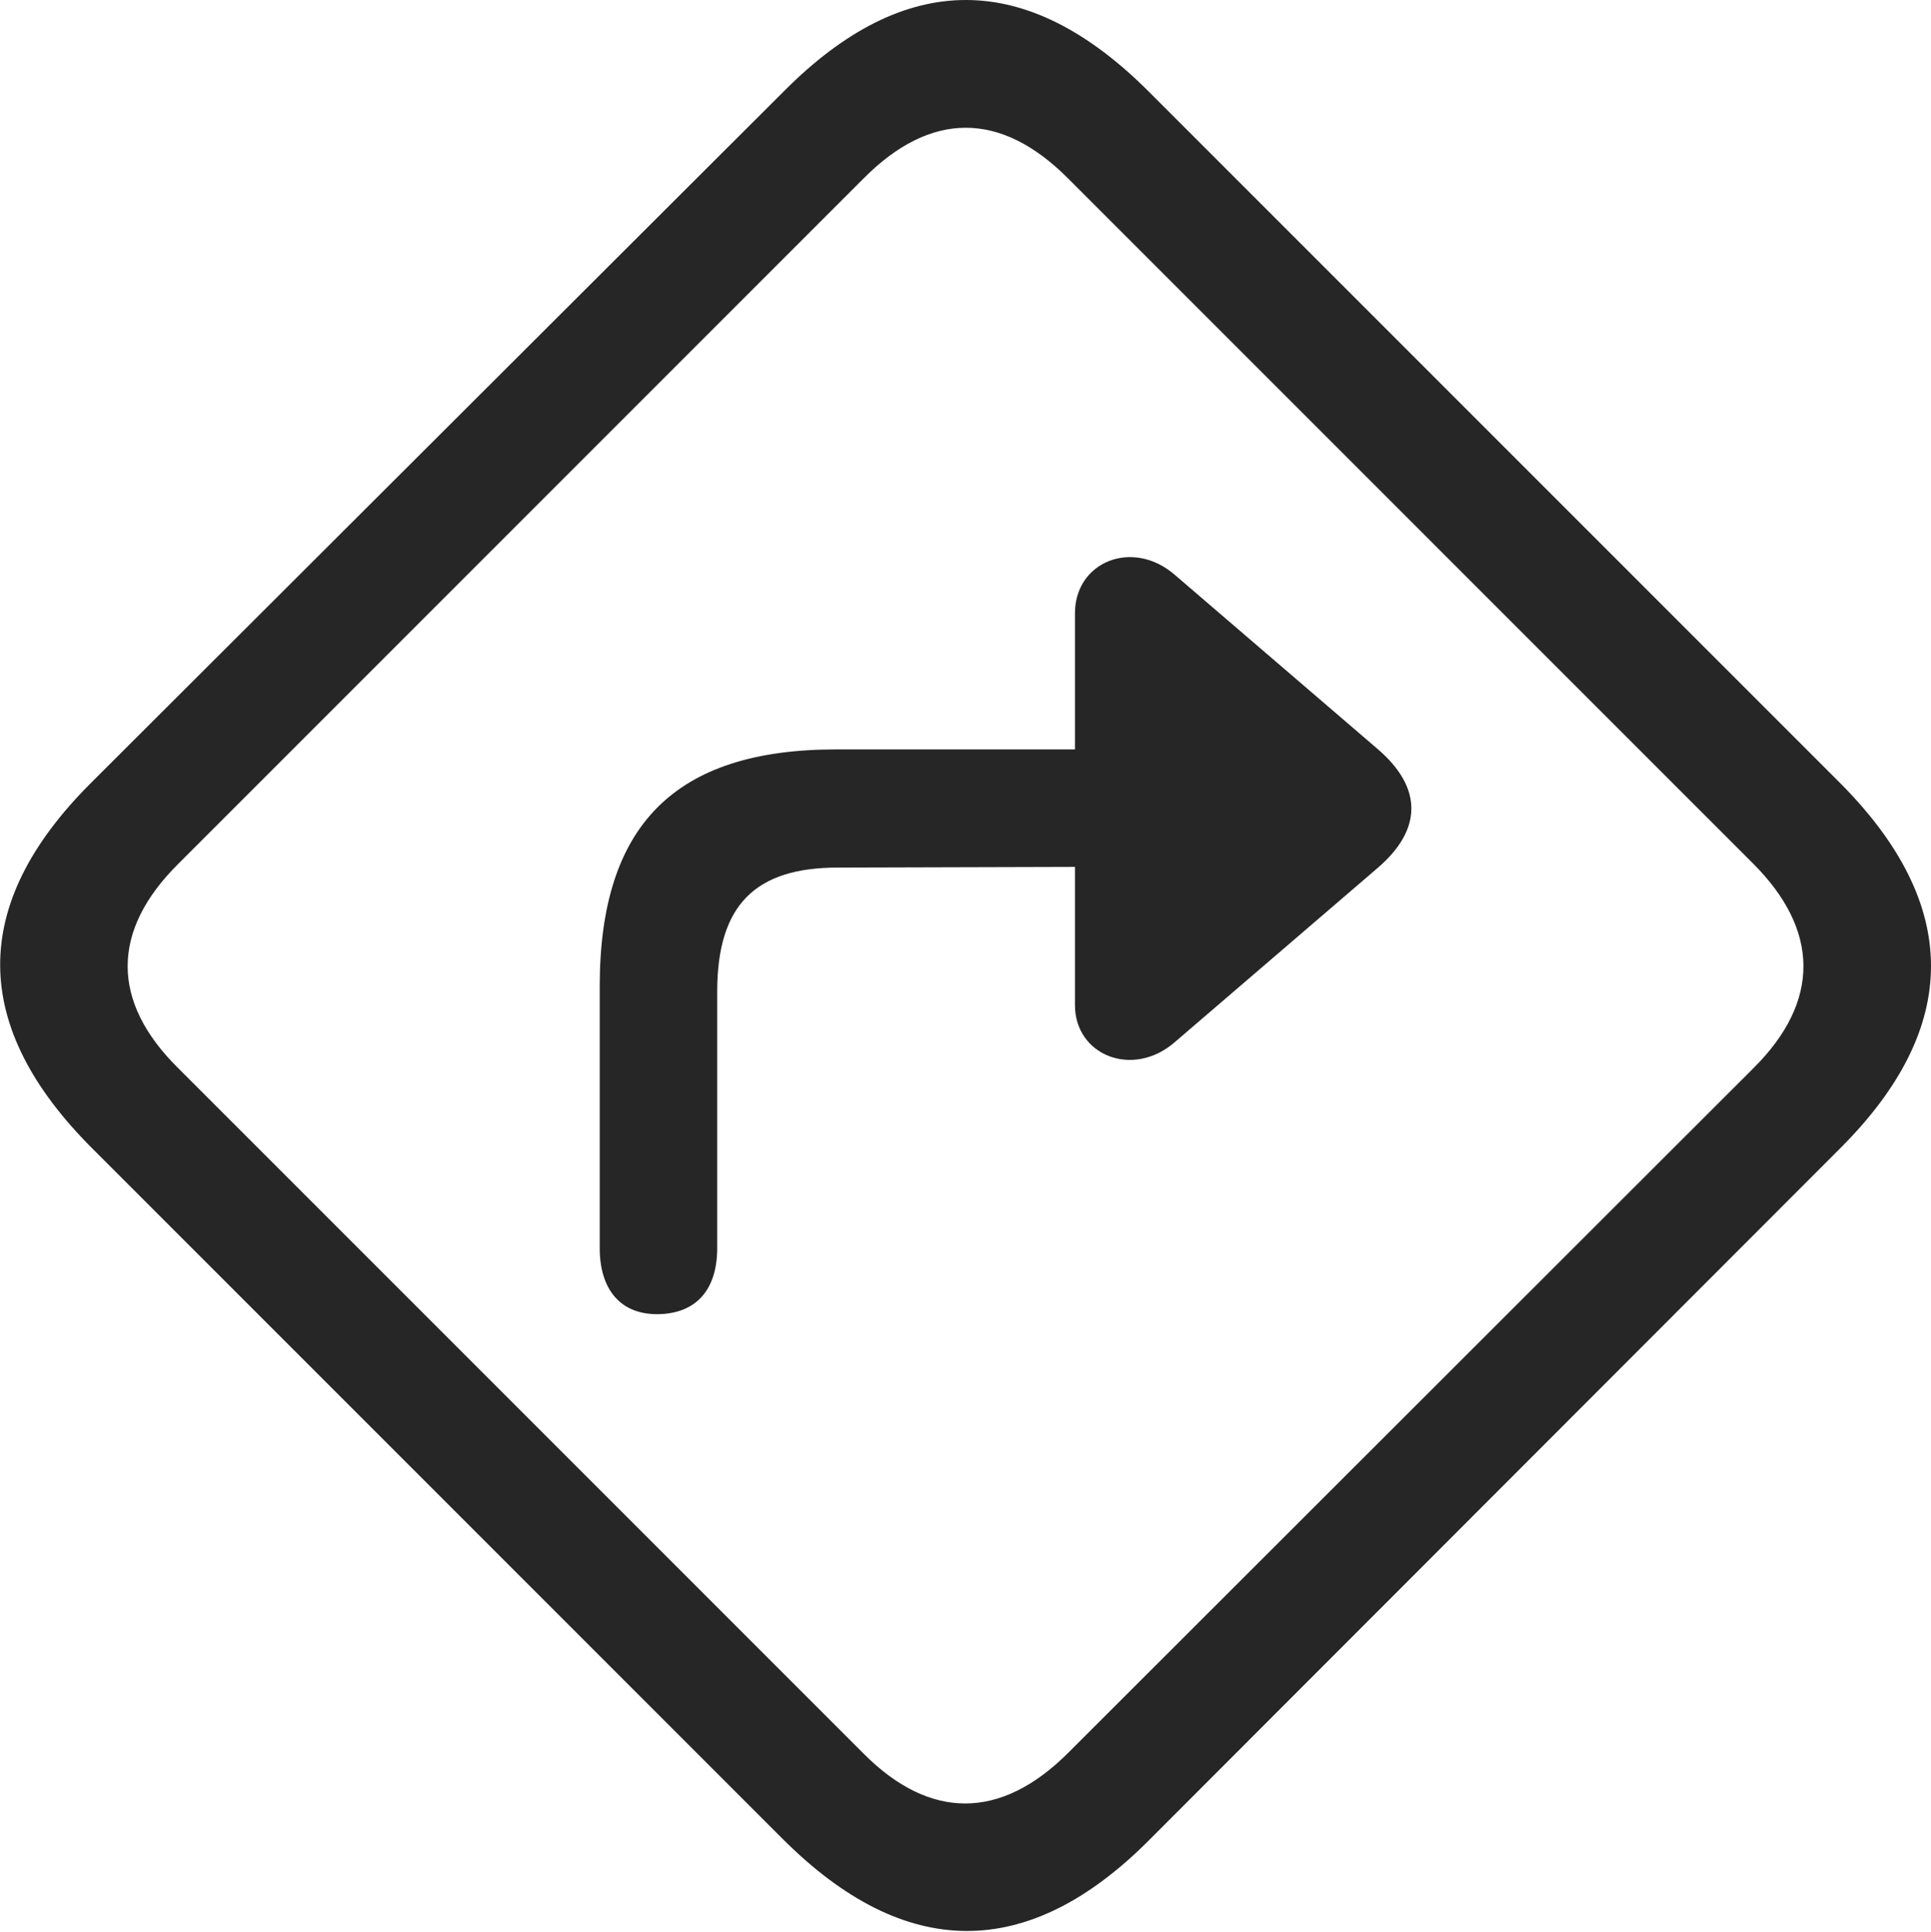<?xml version="1.0" encoding="UTF-8"?>
<!--Generator: Apple Native CoreSVG 326-->
<!DOCTYPE svg
PUBLIC "-//W3C//DTD SVG 1.1//EN"
       "http://www.w3.org/Graphics/SVG/1.1/DTD/svg11.dtd">
<svg version="1.1" xmlns="http://www.w3.org/2000/svg" xmlns:xlink="http://www.w3.org/1999/xlink" viewBox="0 0 723.251 723.564">
 <g>
  <rect height="723.564" opacity="0" width="723.251" x="0" y="0"/>
  <path d="M34.875 430.407L293.125 688.657C338.875 734.407 384.875 734.657 430.125 689.407L689.375 429.907C734.625 384.657 734.625 338.657 688.875 292.907L430.625 34.657C384.875-11.343 339.125-11.593 293.625 34.157L33.875 293.407C-11.625 338.907-11.125 384.657 34.875 430.407ZM66.625 399.907C41.625 375.157 41.375 348.657 66.875 323.407L323.375 66.907C348.625 41.407 374.875 41.657 399.875 66.657L656.625 323.407C681.375 348.157 682.125 374.907 656.625 400.157L400.125 656.407C374.625 681.907 348.125 681.407 323.625 656.907Z" fill="black" fill-opacity="0.85"/>
  <path d="M224.625 467.407C224.625 483.157 232.625 492.407 246.625 492.157C260.625 491.907 268.625 483.157 268.625 467.407L268.625 371.407C268.625 338.907 282.875 324.907 313.875 324.907L402.625 324.657L402.625 376.407C402.625 395.157 424.125 403.907 439.875 390.407L515.875 325.157C532.875 310.657 532.875 294.907 515.875 280.407L439.875 215.157C424.125 201.657 402.625 210.407 402.625 229.657L402.625 280.657L313.125 280.657C252.875 280.657 224.625 308.907 224.625 369.407Z" fill="black" fill-opacity="0.85"/>
 </g>
</svg>
